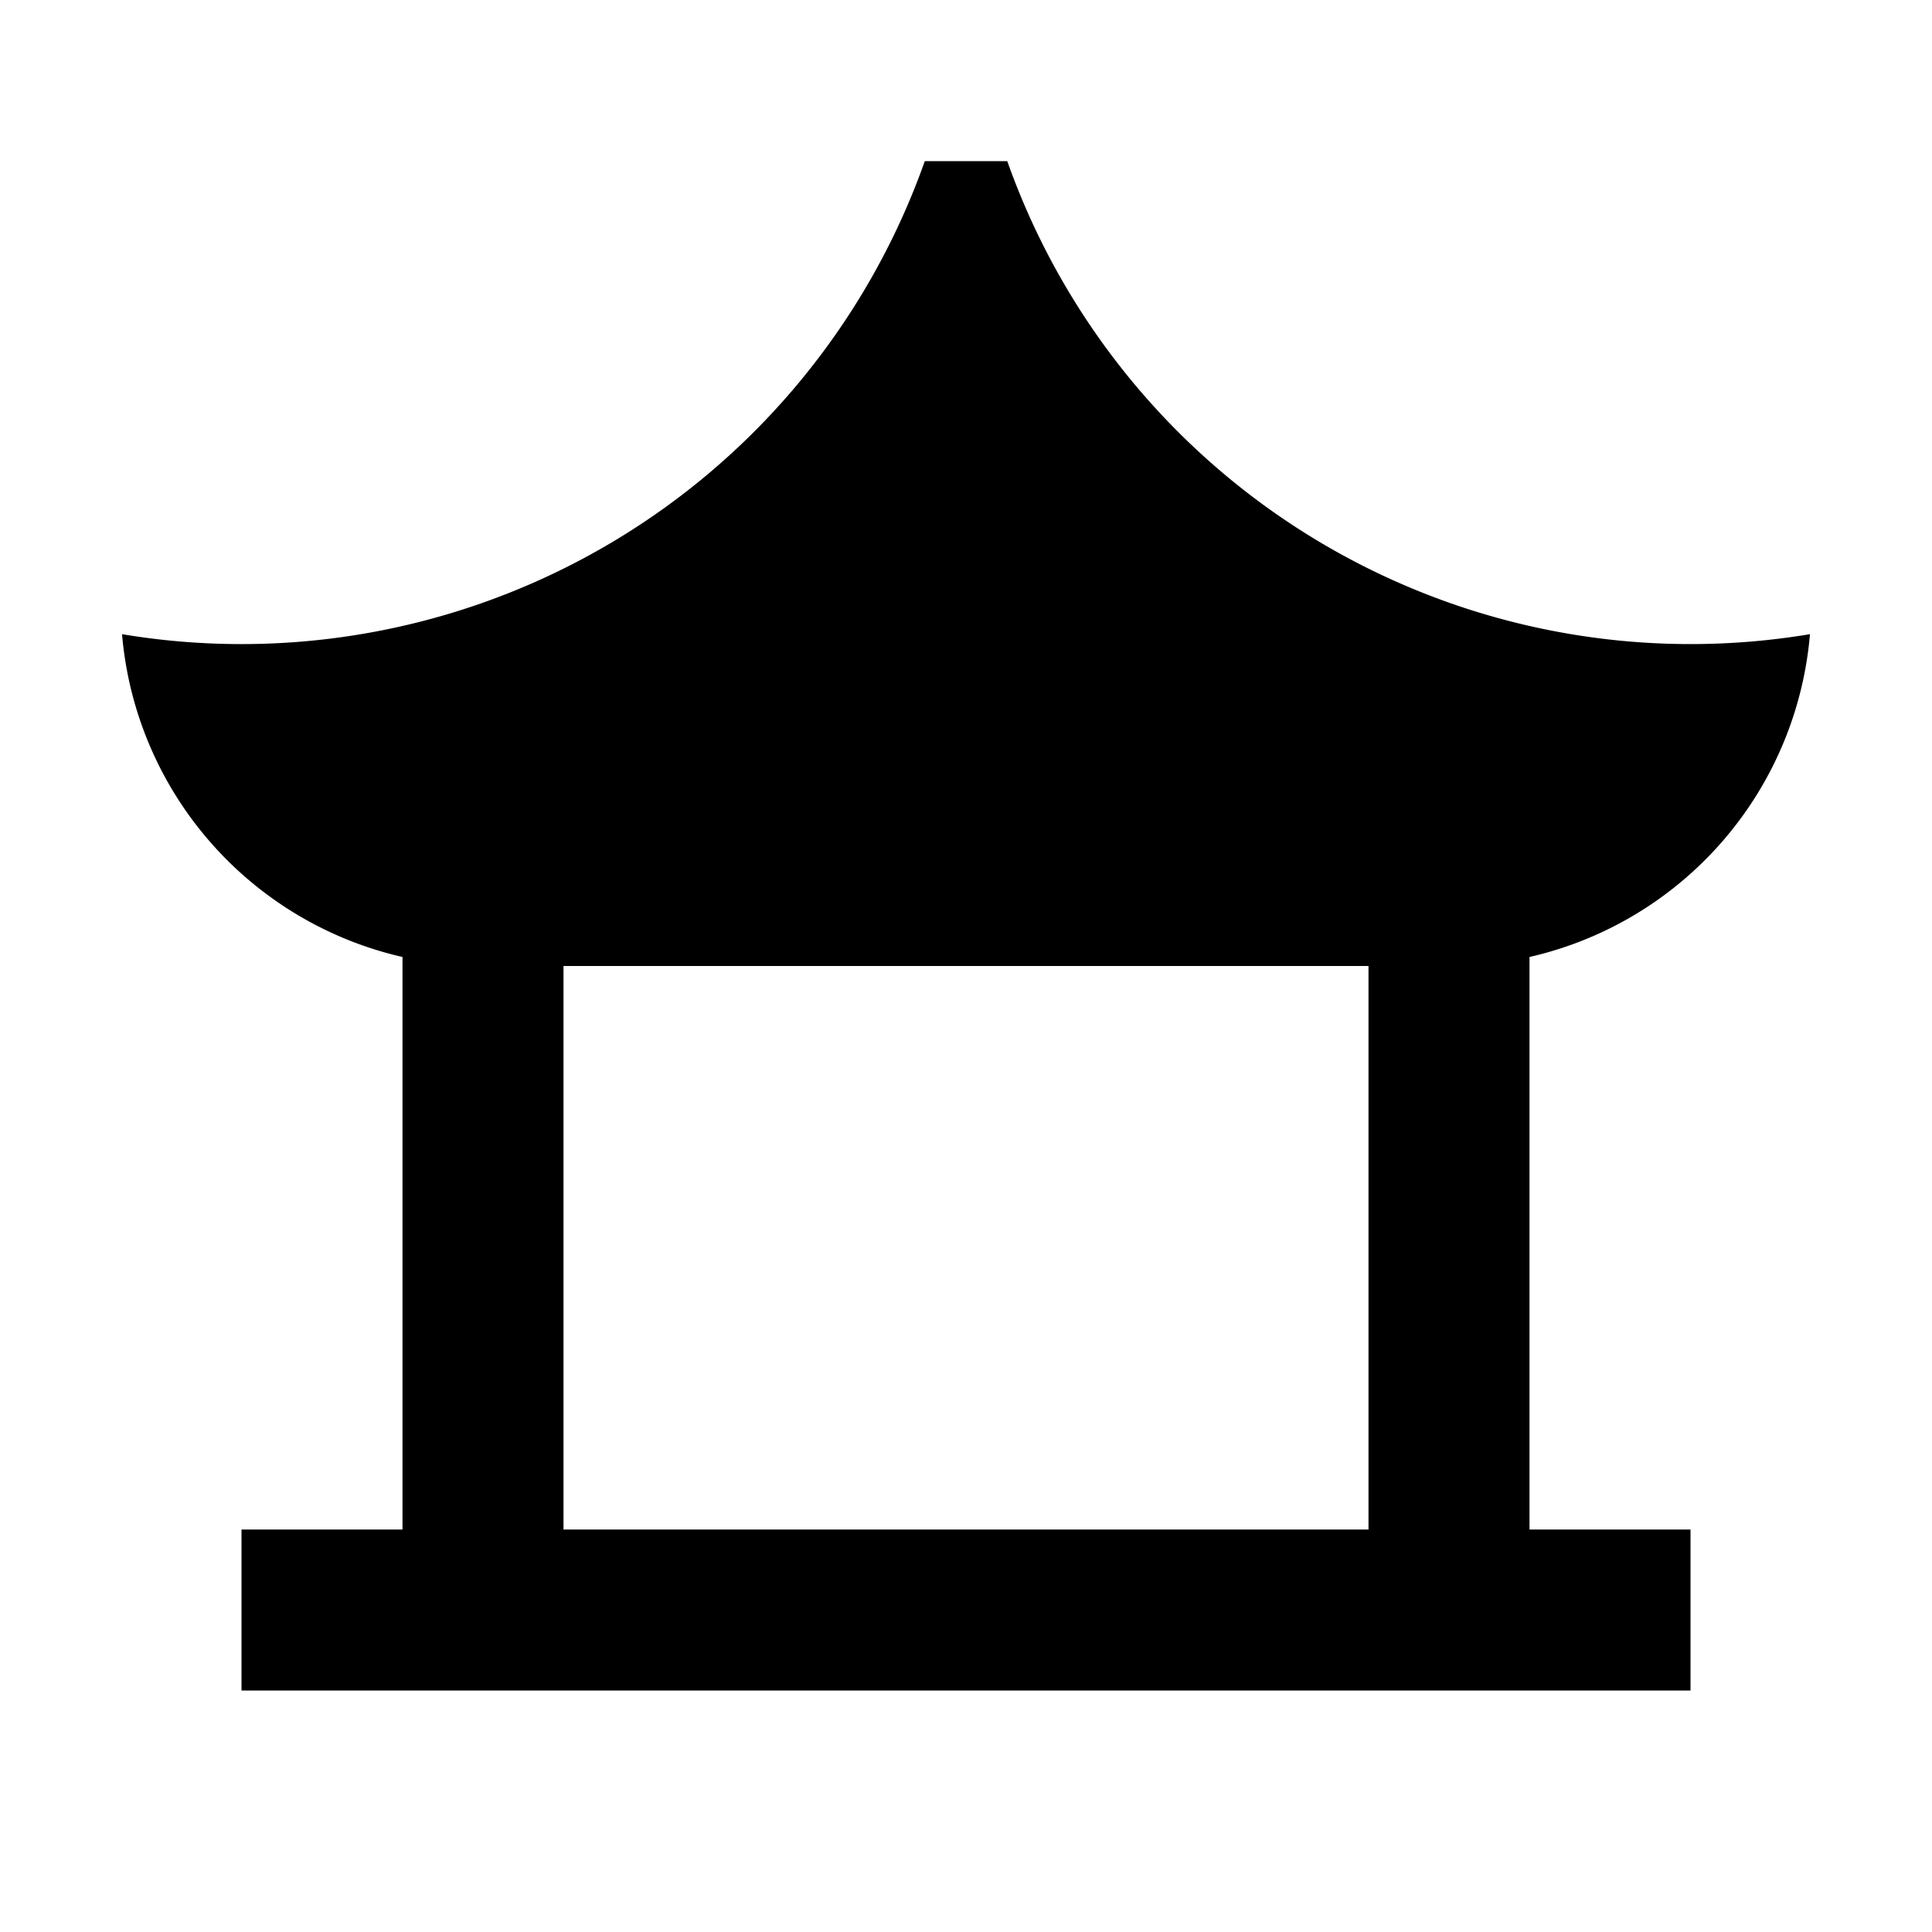 <svg xmlns="http://www.w3.org/2000/svg" width="100%" height="100%" viewBox="0 0 1200 1200"><path fill="currentColor" d="M625.6 100A450.2-450.2 0 0 1 1124.2 393.9 225.1-225.1 0 0 0 950 594.4V950L1050 950V1050H150V950H250V594.4A225.2-225.2 0 0 0 75.8 393.9 450.2-450.2 0 0 1 574.4 100.1H625.6zM850 600H350V950H850V600z" /></svg>